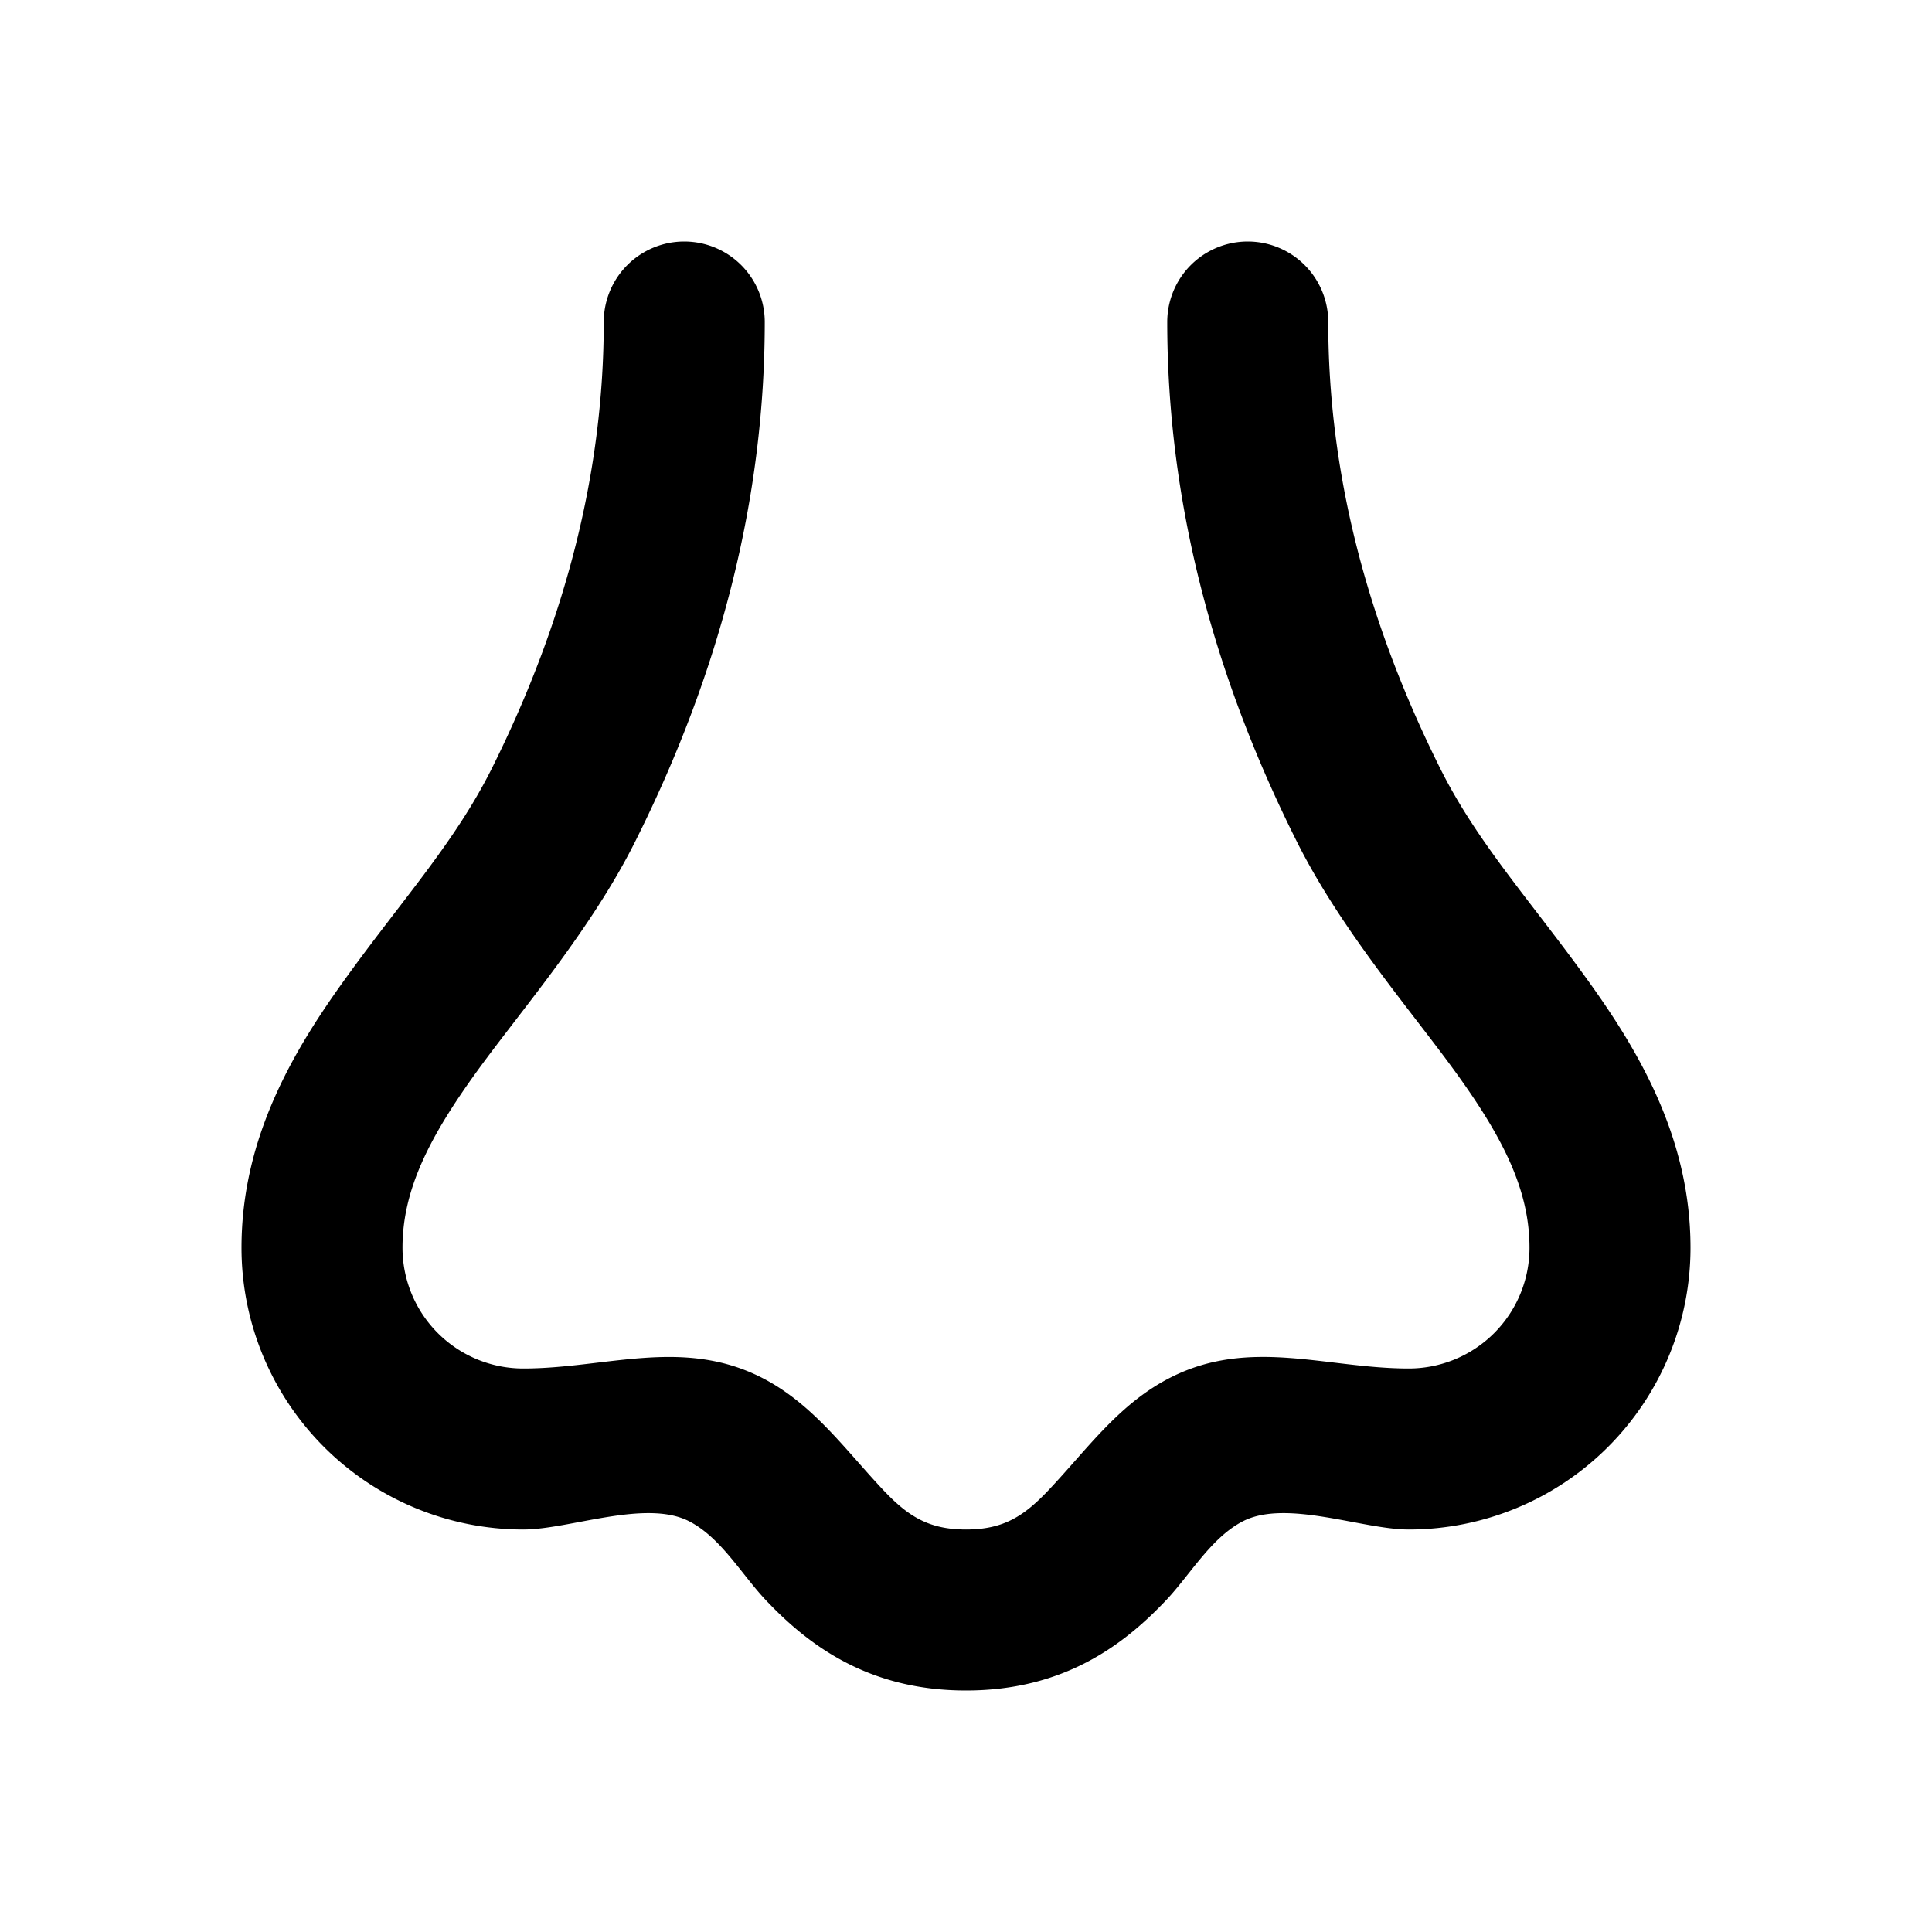 <svg xmlns="http://www.w3.org/2000/svg" width="24" height="24">
  <defs/>
  <path  d="M9.5,4 A1 1 0 0 0 7.5,4 C7.5,5.827 7.044,7.675 6.106,9.553 C5.654,10.455 5.018,11.153 4.316,12.122 C3.666,13.018 3,14.112 3,15.5 A3.5 3.5 0 0 0 6.5,19 C7.072,19 8.012,18.624 8.553,18.894 C8.951,19.094 9.209,19.554 9.51,19.874 C10.03,20.424 10.774,21 12,21 C13.226,21 13.97,20.424 14.49,19.874 C14.785,19.561 15.052,19.092 15.447,18.894 C15.987,18.624 16.927,19 17.5,19 A3.5 3.5 0 0 0 21,15.5 C21,14.113 20.335,13.018 19.684,12.122 C18.982,11.154 18.346,10.455 17.894,9.552 C16.956,7.676 16.5,5.828 16.5,4 A1 1 0 1 0 14.5,4 C14.5,6.173 15.044,8.325 16.106,10.447 C16.654,11.545 17.518,12.542 18.066,13.297 C18.666,14.122 19,14.777 19,15.5 A1.5 1.5 0 0 1 17.5,17 C16.484,17 15.533,16.615 14.553,17.106 C13.911,17.426 13.513,17.994 13.035,18.501 C12.729,18.826 12.475,19 12,19 C11.526,19 11.27,18.826 10.965,18.502 C10.49,17.997 10.085,17.424 9.447,17.106 C8.467,16.616 7.517,17 6.5,17 A1.5 1.5 0 0 1 5,15.5 C5,14.778 5.335,14.122 5.934,13.296 C6.482,12.541 7.346,11.545 7.894,10.447 C8.956,8.325 9.5,6.173 9.5,4"/>
</svg>


